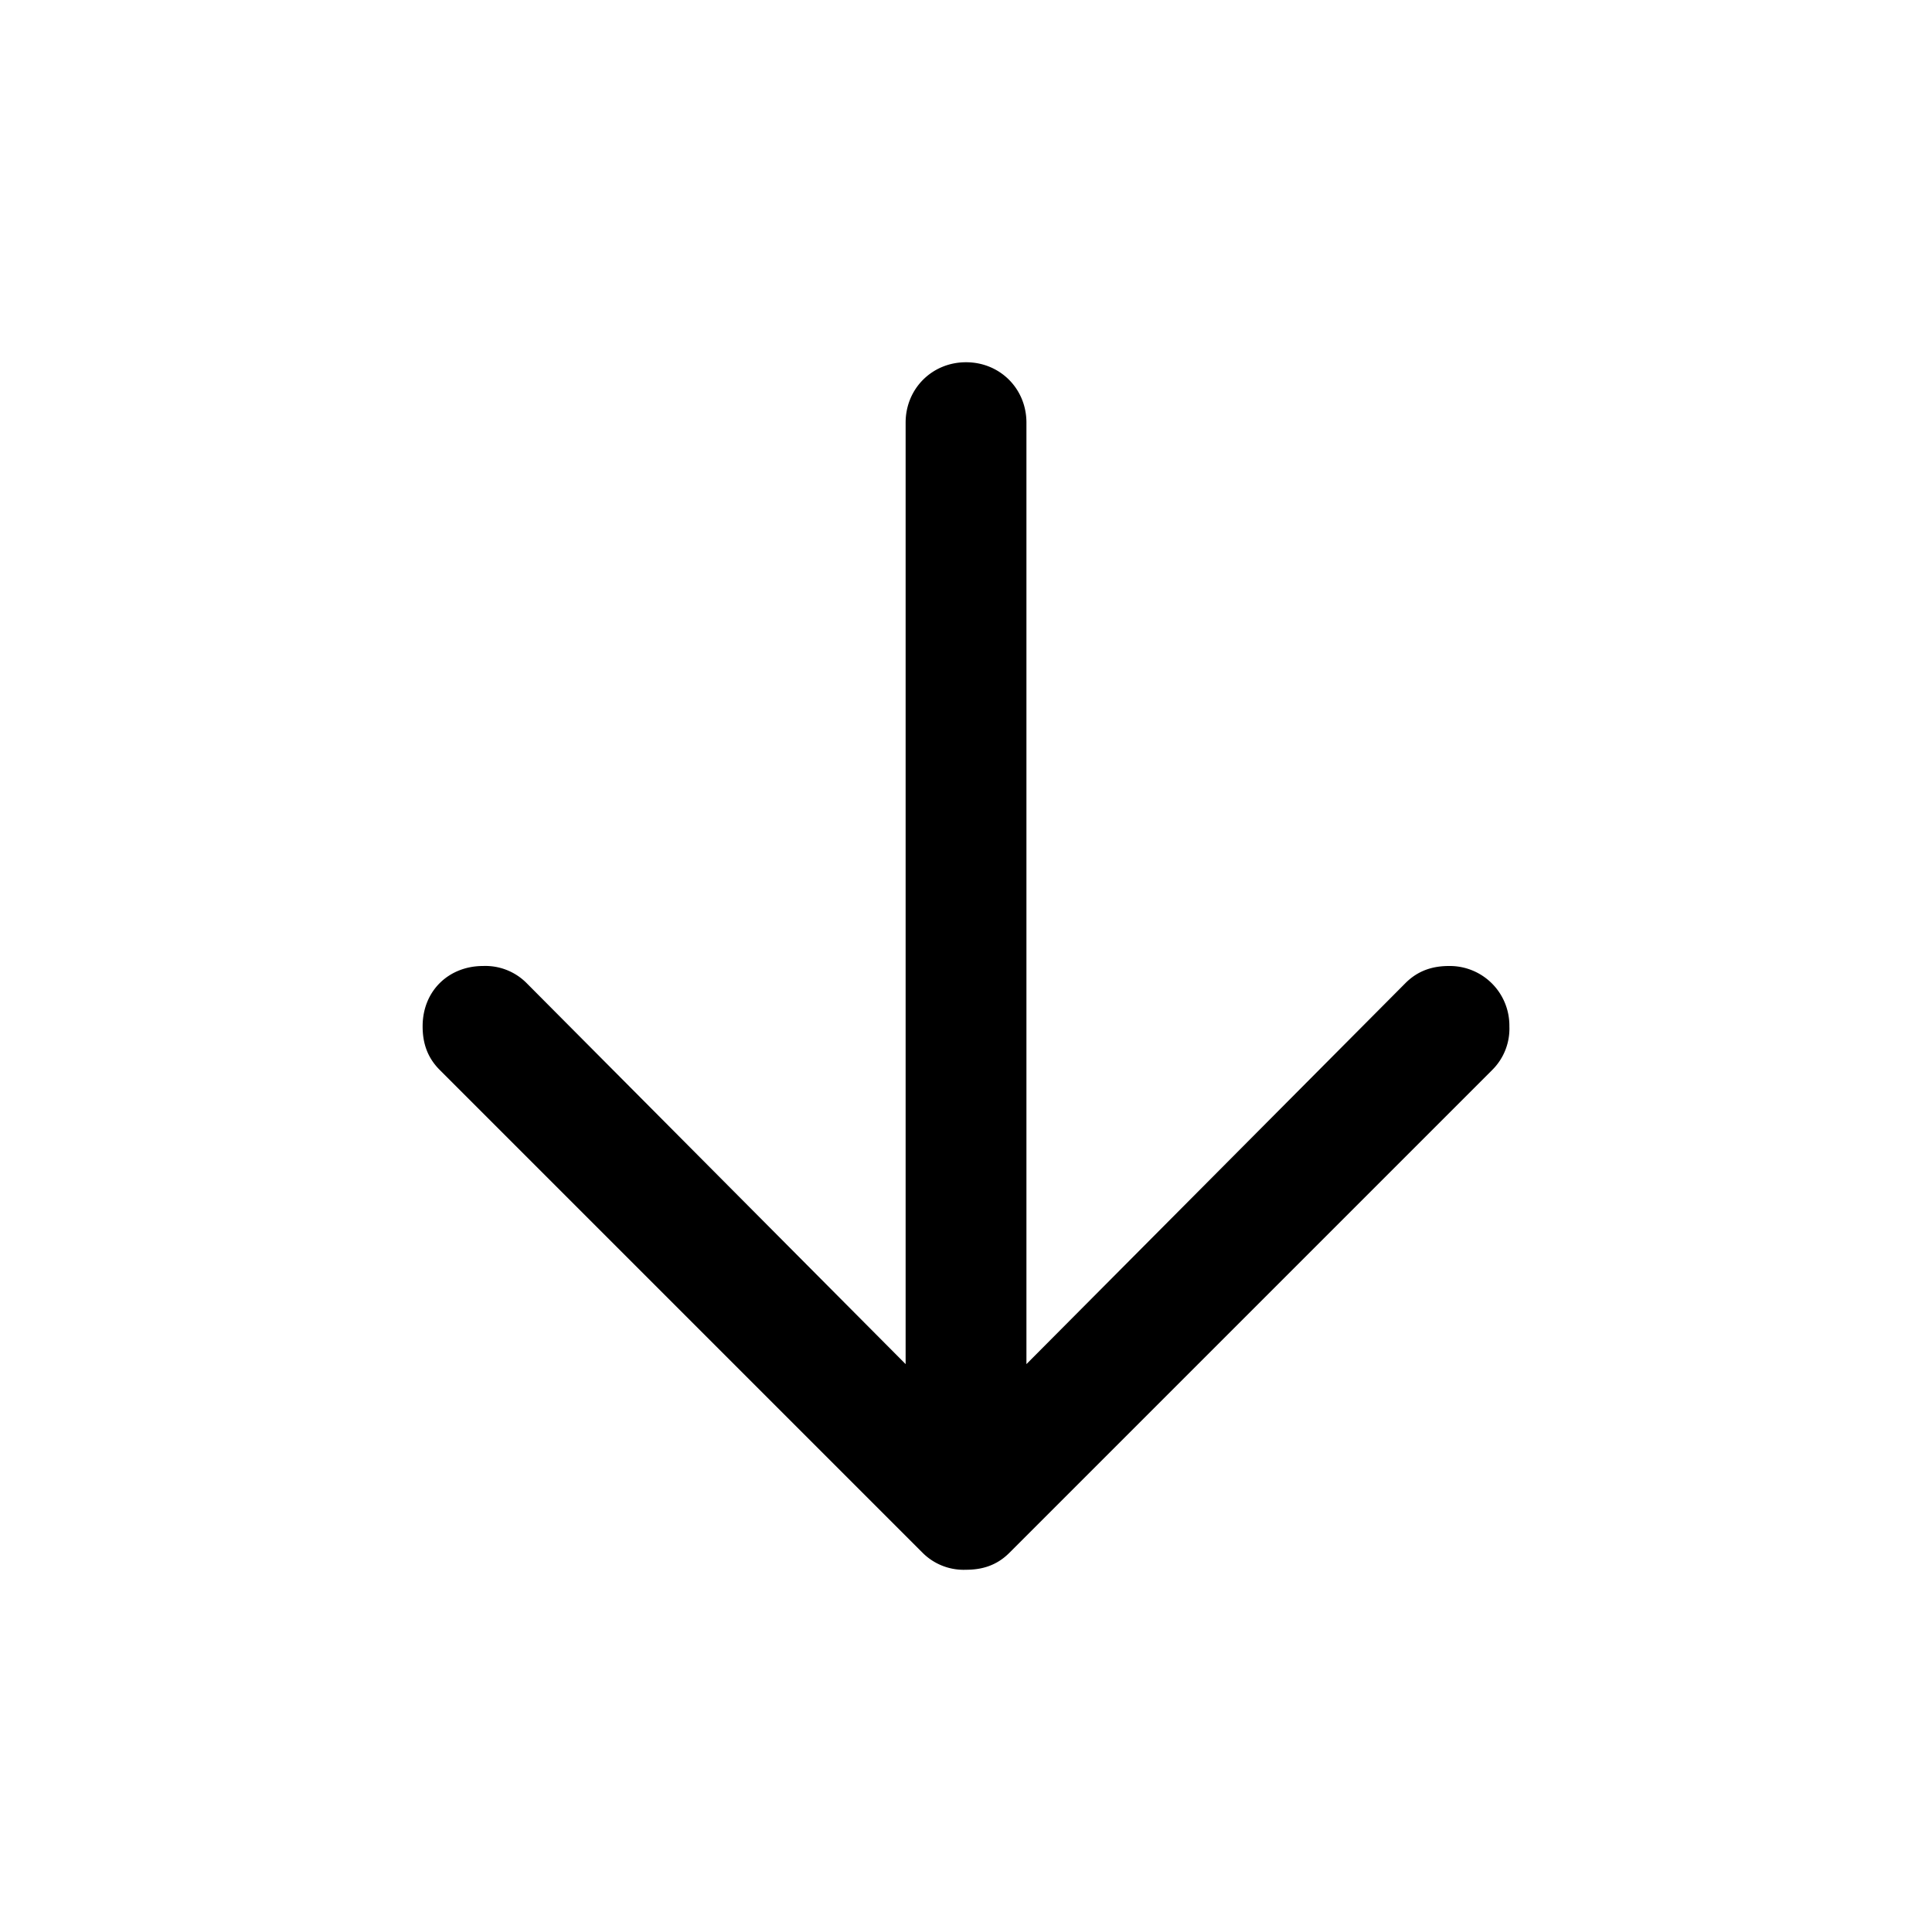<svg id="icon" height="32" viewBox="0 0 32 32" width="32" xmlns="http://www.w3.org/2000/svg"><path d="m16 6c-.562 0-1 .438-1 1v15.594l-6.281-6.314a.961.961 0 0 0 -.719-.28c-.562 0-1 .406-1 1 0 .25.063.5.281.719l8 8a.962.962 0 0 0 .72.281c.25 0 .5-.062.718-.281l8-8a.963.963 0 0 0 .281-.72.987.987 0 0 0 -1-.999c-.25 0-.5.063-.719.281l-6.28 6.313v-15.594c0-.562-.438-1-1-1z" fill="#282D37" style="fill: currentColor;fill: currentColor" fill-rule="evenodd"/></svg>
